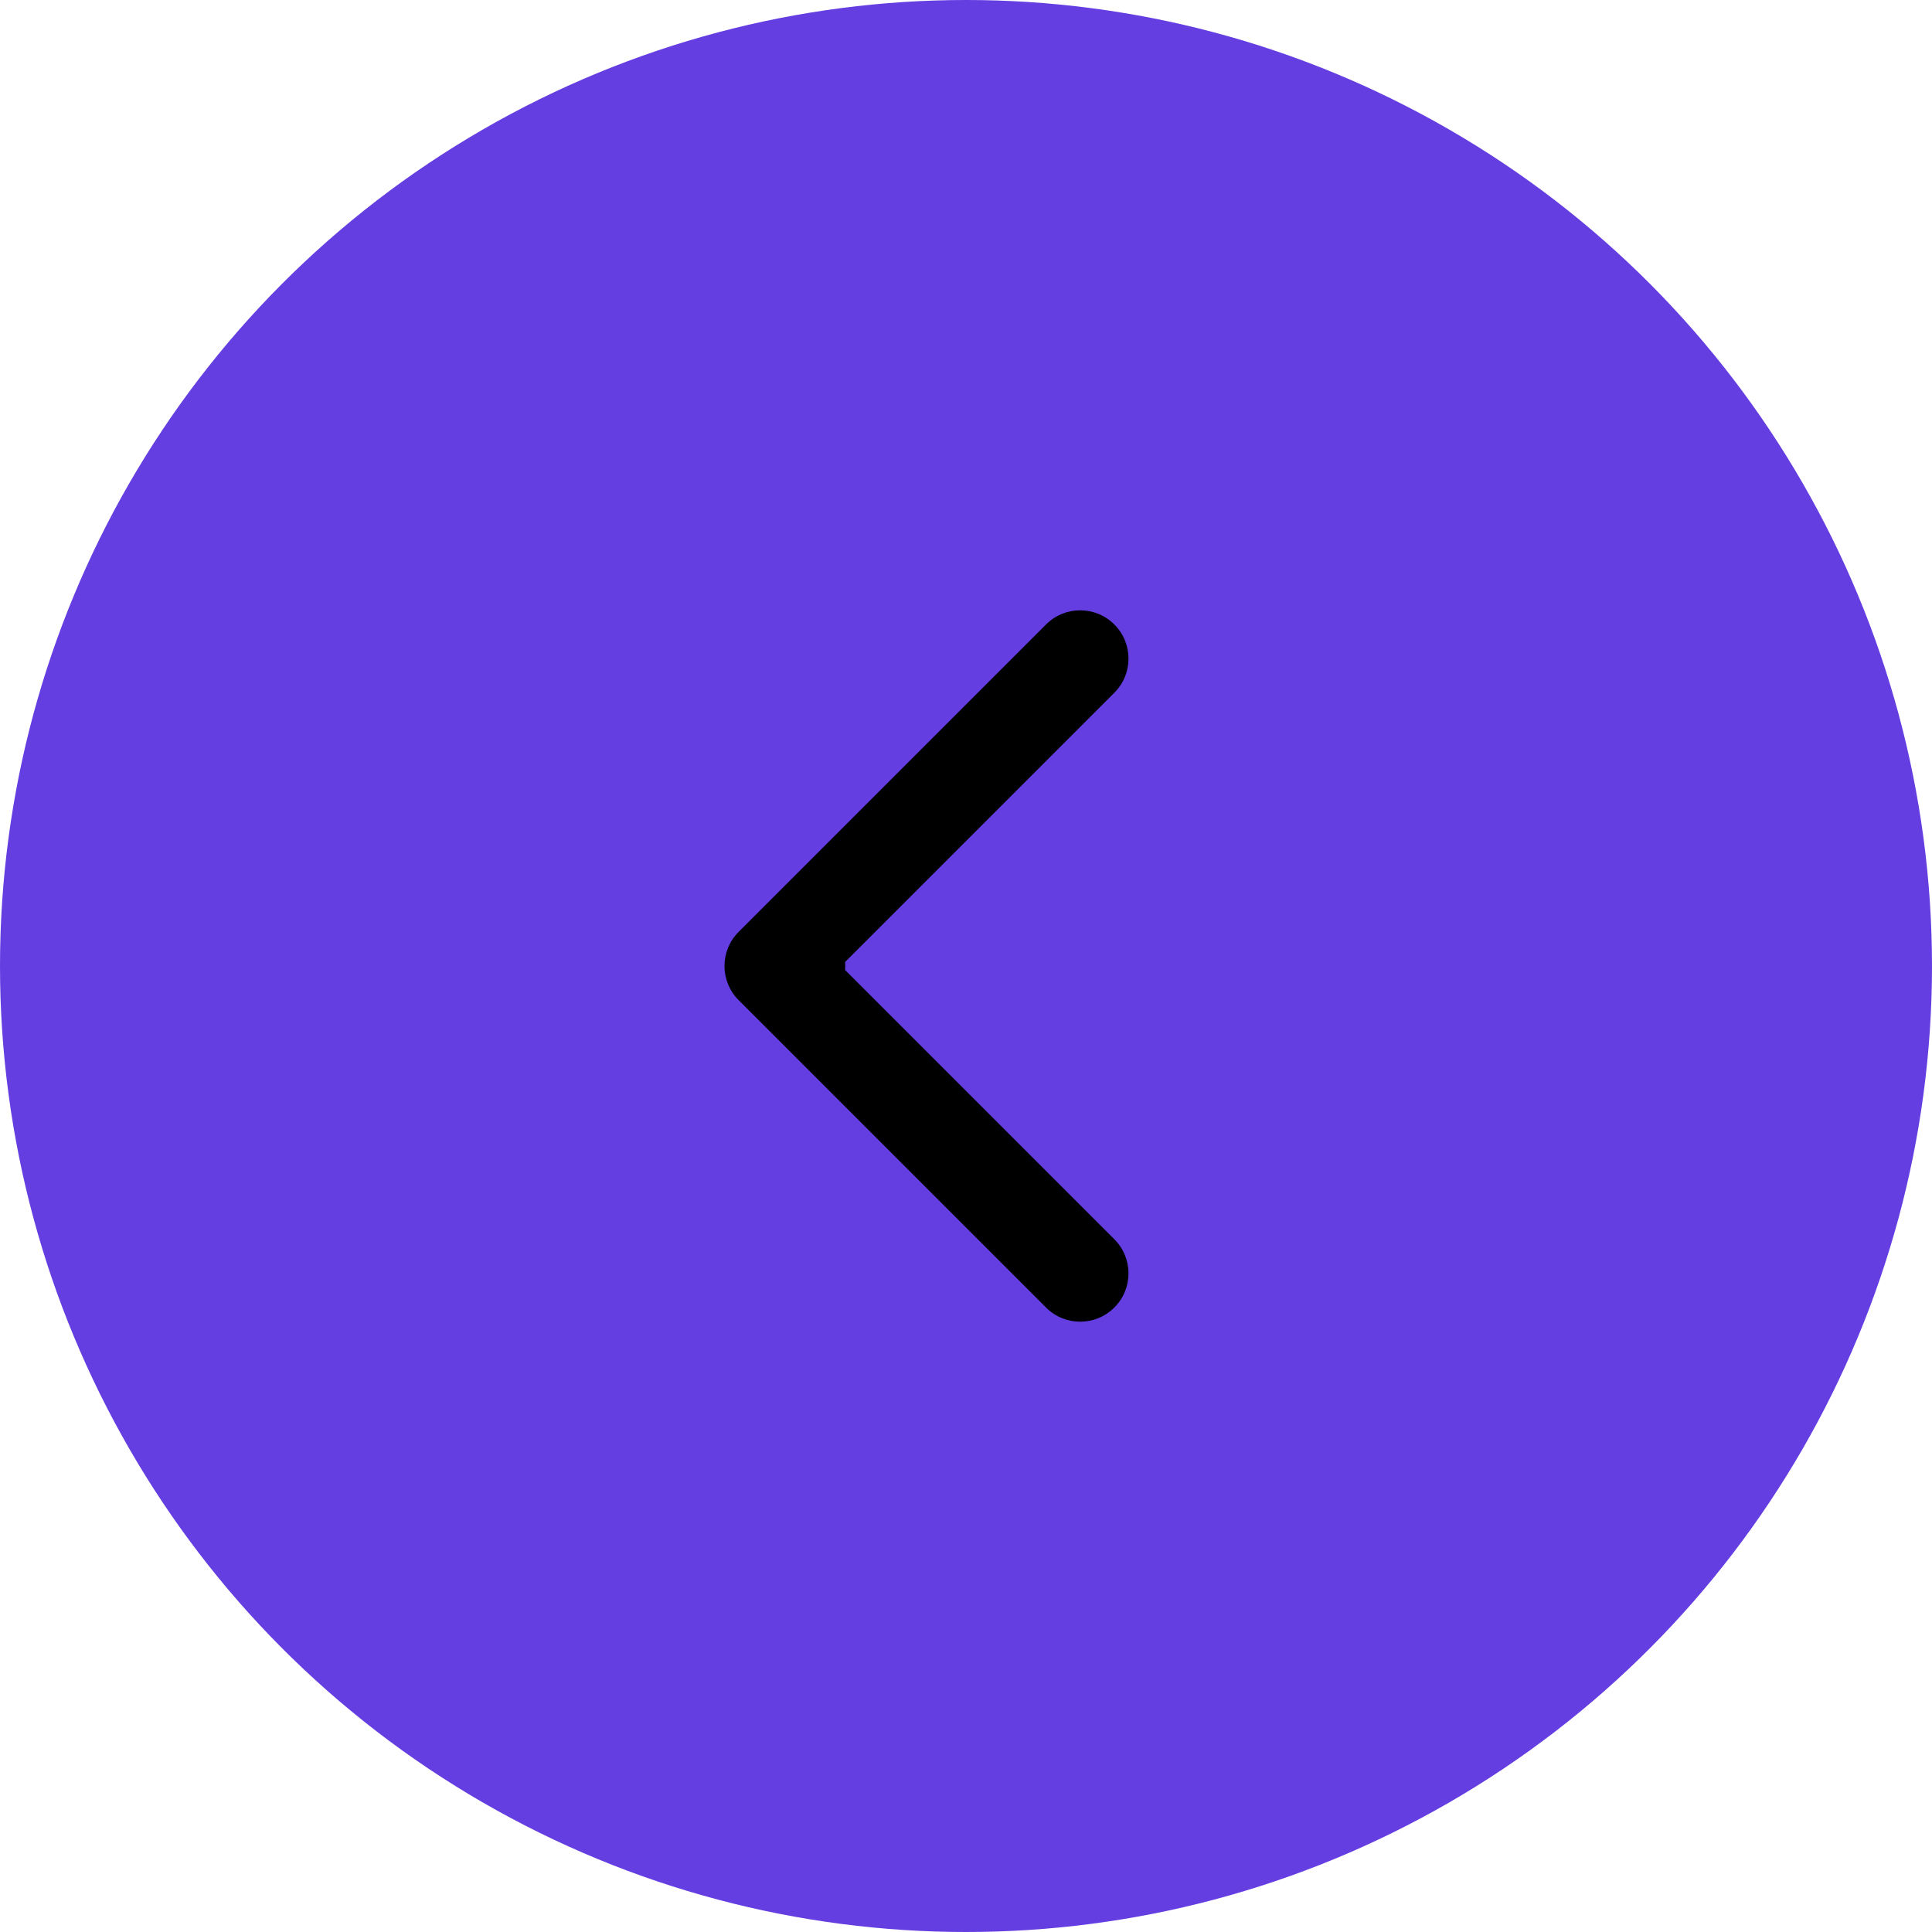 <svg width="40" height="40" viewBox="0 0 40 40" fill="none" xmlns="http://www.w3.org/2000/svg">
<circle cx="20" cy="20" r="20" fill="#653EE2"/>
<path d="M16.5 21C17.052 21 17.5 20.552 17.5 20C17.5 19.448 17.052 19 16.5 19L16.5 21ZM15.293 19.293C14.902 19.683 14.902 20.317 15.293 20.707L21.657 27.071C22.047 27.462 22.68 27.462 23.071 27.071C23.462 26.68 23.462 26.047 23.071 25.657L17.414 20L23.071 14.343C23.462 13.953 23.462 13.319 23.071 12.929C22.68 12.538 22.047 12.538 21.657 12.929L15.293 19.293ZM16.5 19L16 19L16 21L16.5 21L16.5 19Z" fill="black"/>
</svg>

